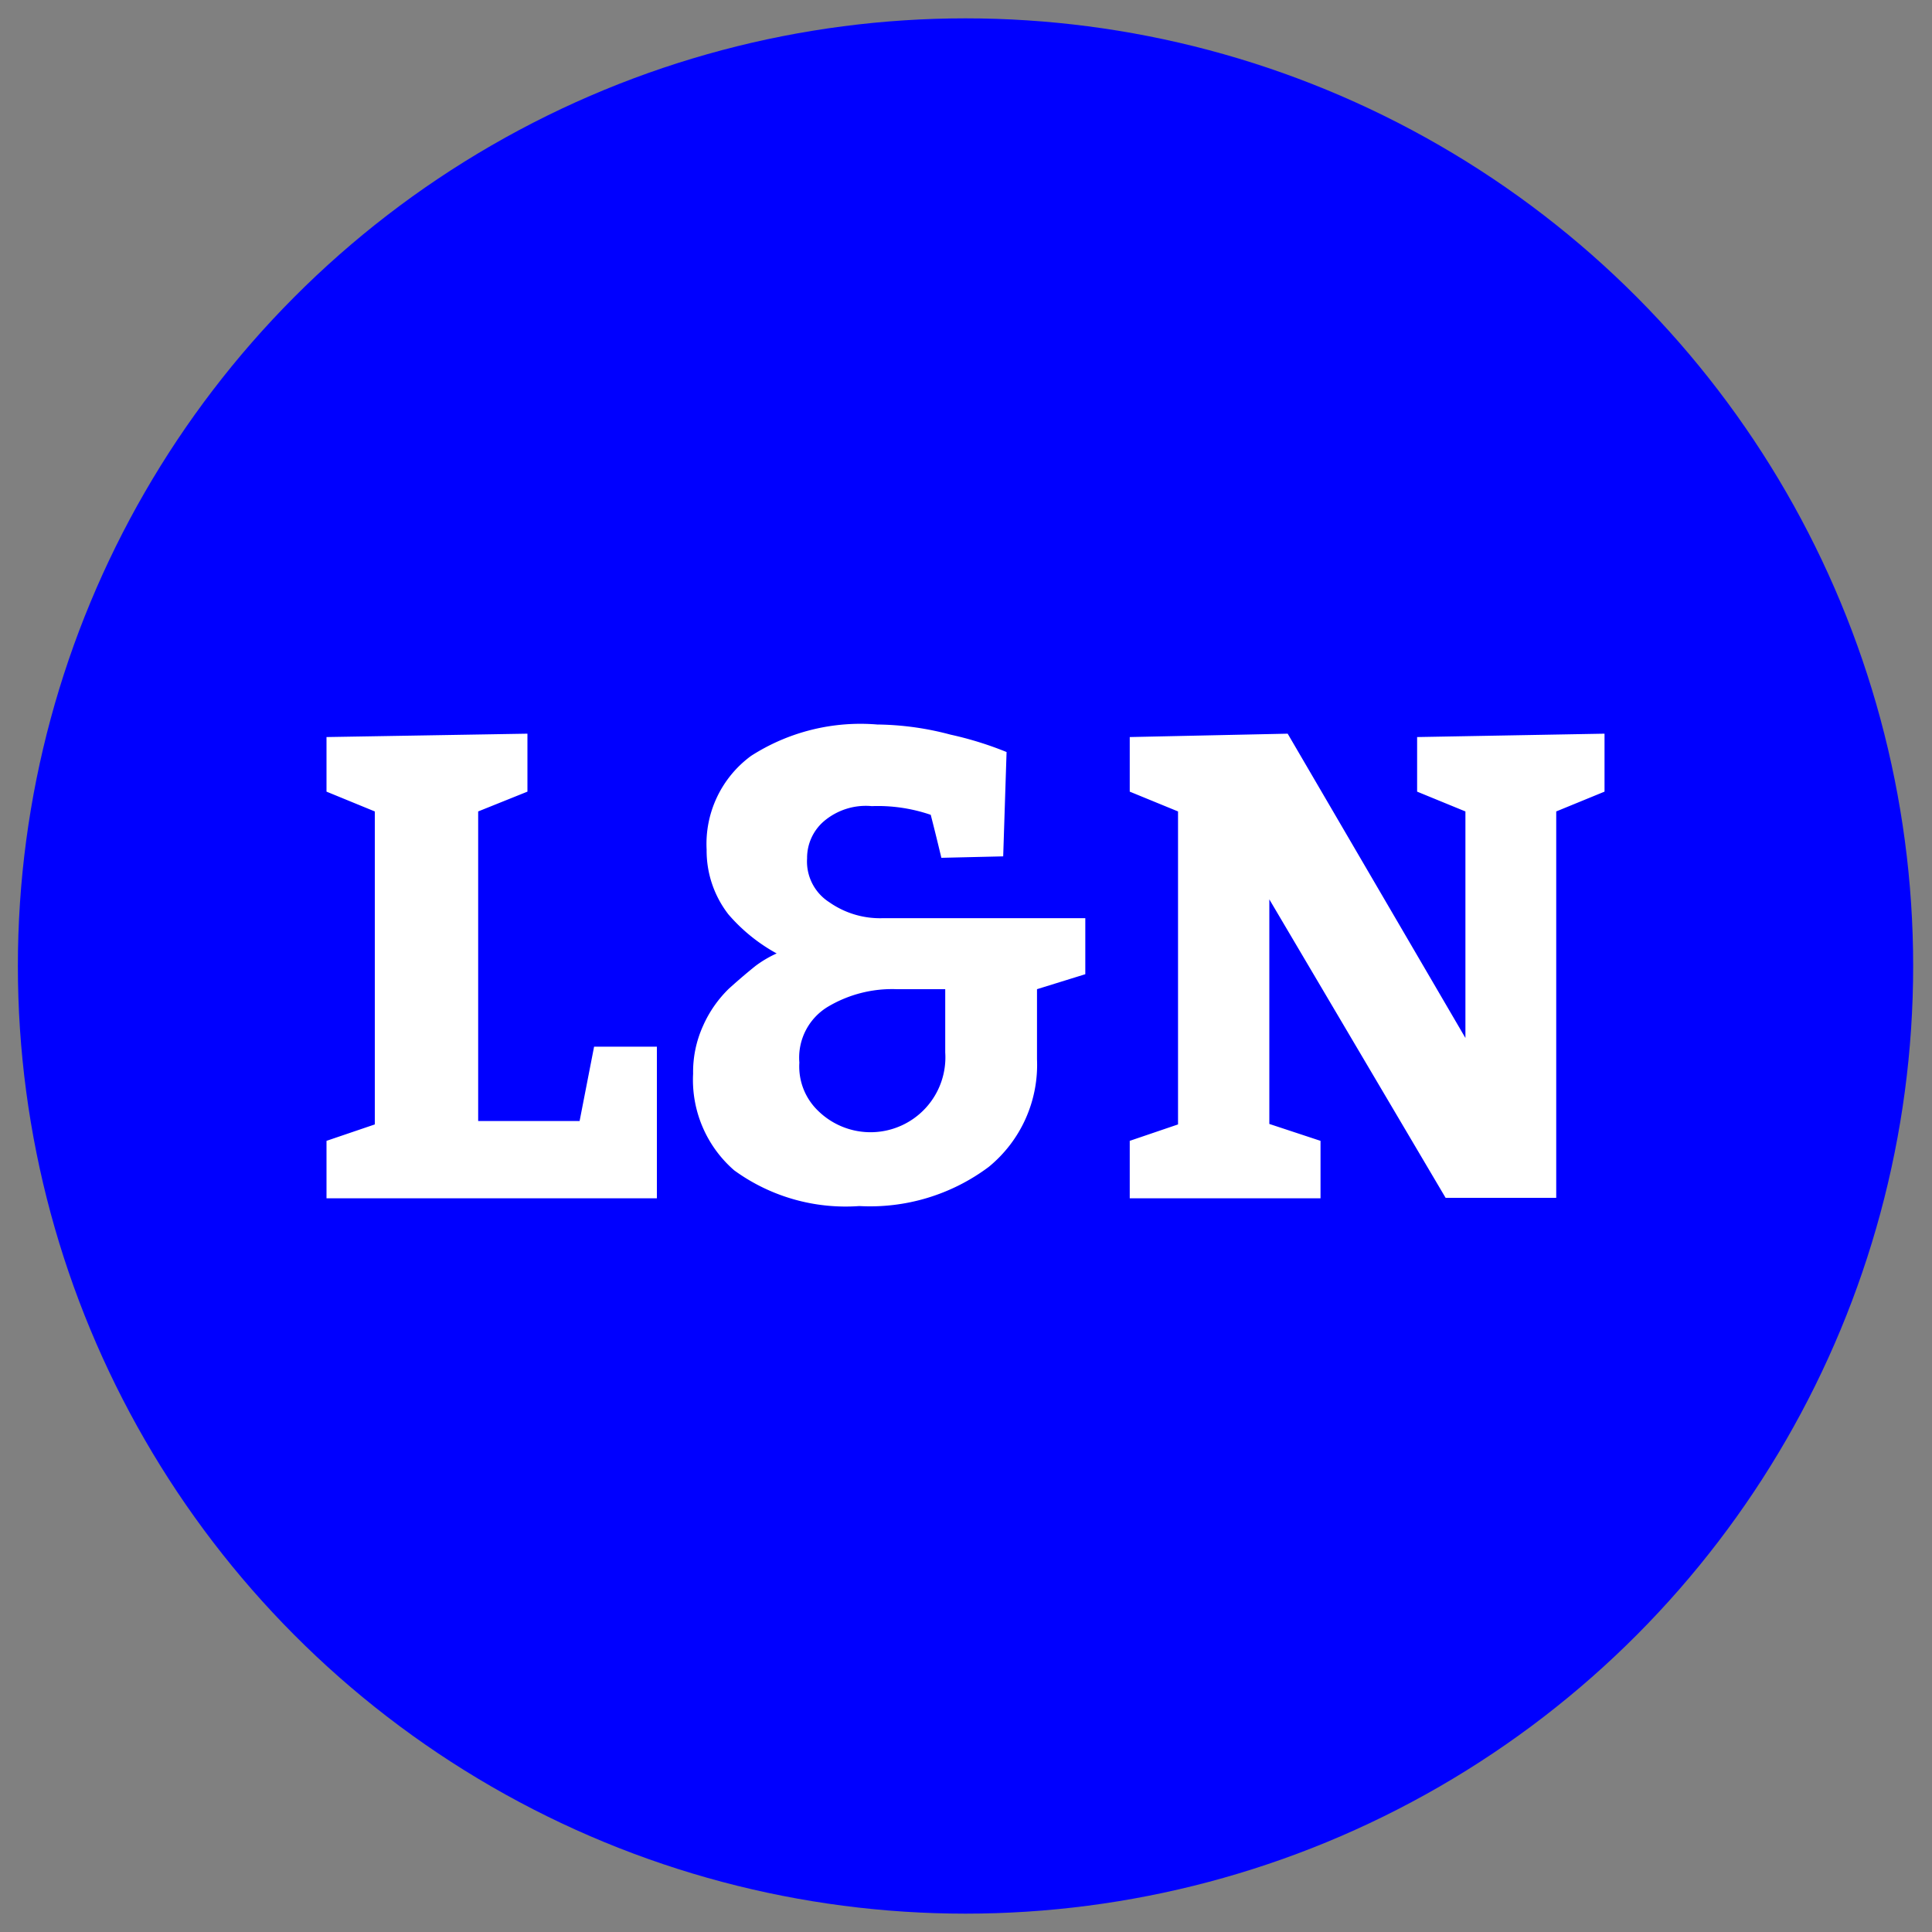 <svg data-name="Layer 1" xmlns="http://www.w3.org/2000/svg" width="40" height="40"><rect width="100%" height="100%" fill="#808080" stroke="none"/><circle cx="19.99" cy="20" r="19.62" fill="#00f"/><path d="M9.9 16.8v6.41H12l.3-1.54h1.3v3.14H6.76v-1.19l1-.34V16.8l-1-.41v-1.13l4.16-.07v1.2zm9.59.96c-.06-.25-.13-.54-.22-.89a3.38 3.38 0 00-1.22-.18 1.34 1.34 0 00-1 .32 1 1 0 00-.34.76 1 1 0 00.46.91 1.83 1.83 0 001.11.33h4.19v1.16l-1 .31v1.45a2.73 2.73 0 01-1 2.23 4.1 4.1 0 01-2.68.81 3.92 3.92 0 01-2.59-.74 2.48 2.48 0 01-.85-2 2.31 2.31 0 01.21-1 2.46 2.46 0 01.53-.76c.21-.19.4-.35.55-.47a2.3 2.3 0 01.44-.26 3.6 3.6 0 01-1-.81 2.15 2.15 0 01-.45-1.34 2.26 2.26 0 01.92-1.94 4.19 4.19 0 012.61-.65 6.09 6.09 0 011.52.21 7.16 7.16 0 011.16.36l-.07 2.16zm.08 4v-1.28h-1a2.6 2.6 0 00-1.44.37 1.23 1.23 0 00-.58 1.15 1.27 1.27 0 00.39 1 1.55 1.55 0 002.63-1.21zm7.77 1.86v1.19h-3.95v-1.19l1-.34V16.8l-1-.41v-1.13l3.27-.07 3.68 6.3V16.8l-1-.41v-1.13l3.88-.07v1.2l-1 .41v8h-2.29l-3.65-6.18v4.65z" fill="#fff"/></svg>